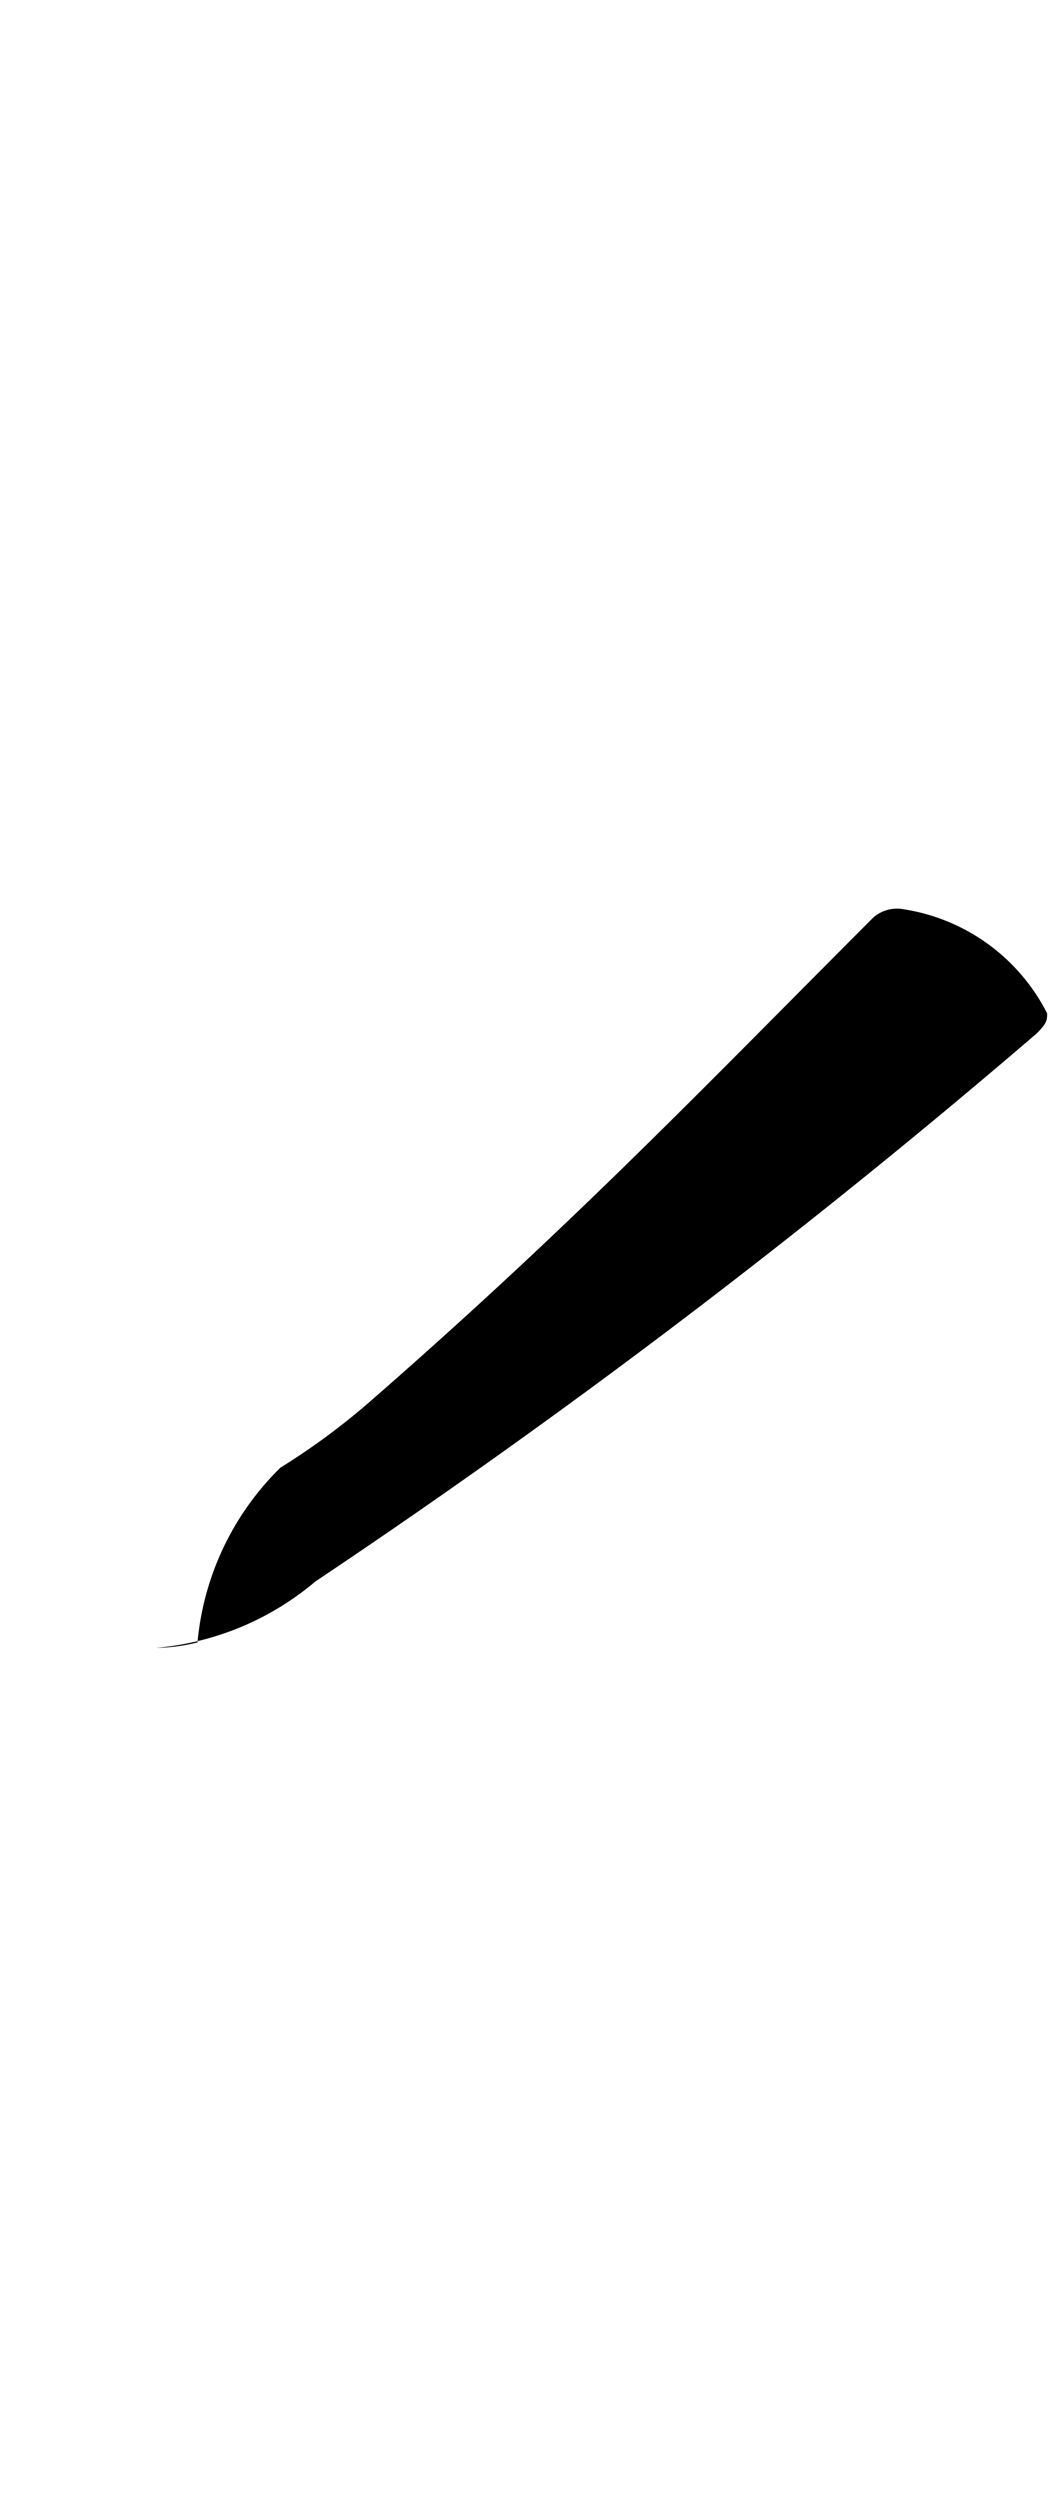 <svg xmlns="http://www.w3.org/2000/svg" viewBox="0 0 10.147 24.094"><path d="M10,9.959c.1-.1.1-.129.1-.193A1.874,1.874,0,0,0,8.684,8.758a.352.352,0,0,0-.256.08c-1.68,1.681-2.9,2.961-4.866,4.675a6.668,6.668,0,0,1-.857.631h0a2.7,2.7,0,0,0-.8,1.684,1.706,1.706,0,0,1-.4.053,2.749,2.749,0,0,0,1.537-.64A72.772,72.772,0,0,0,10,9.959Z"/></svg>